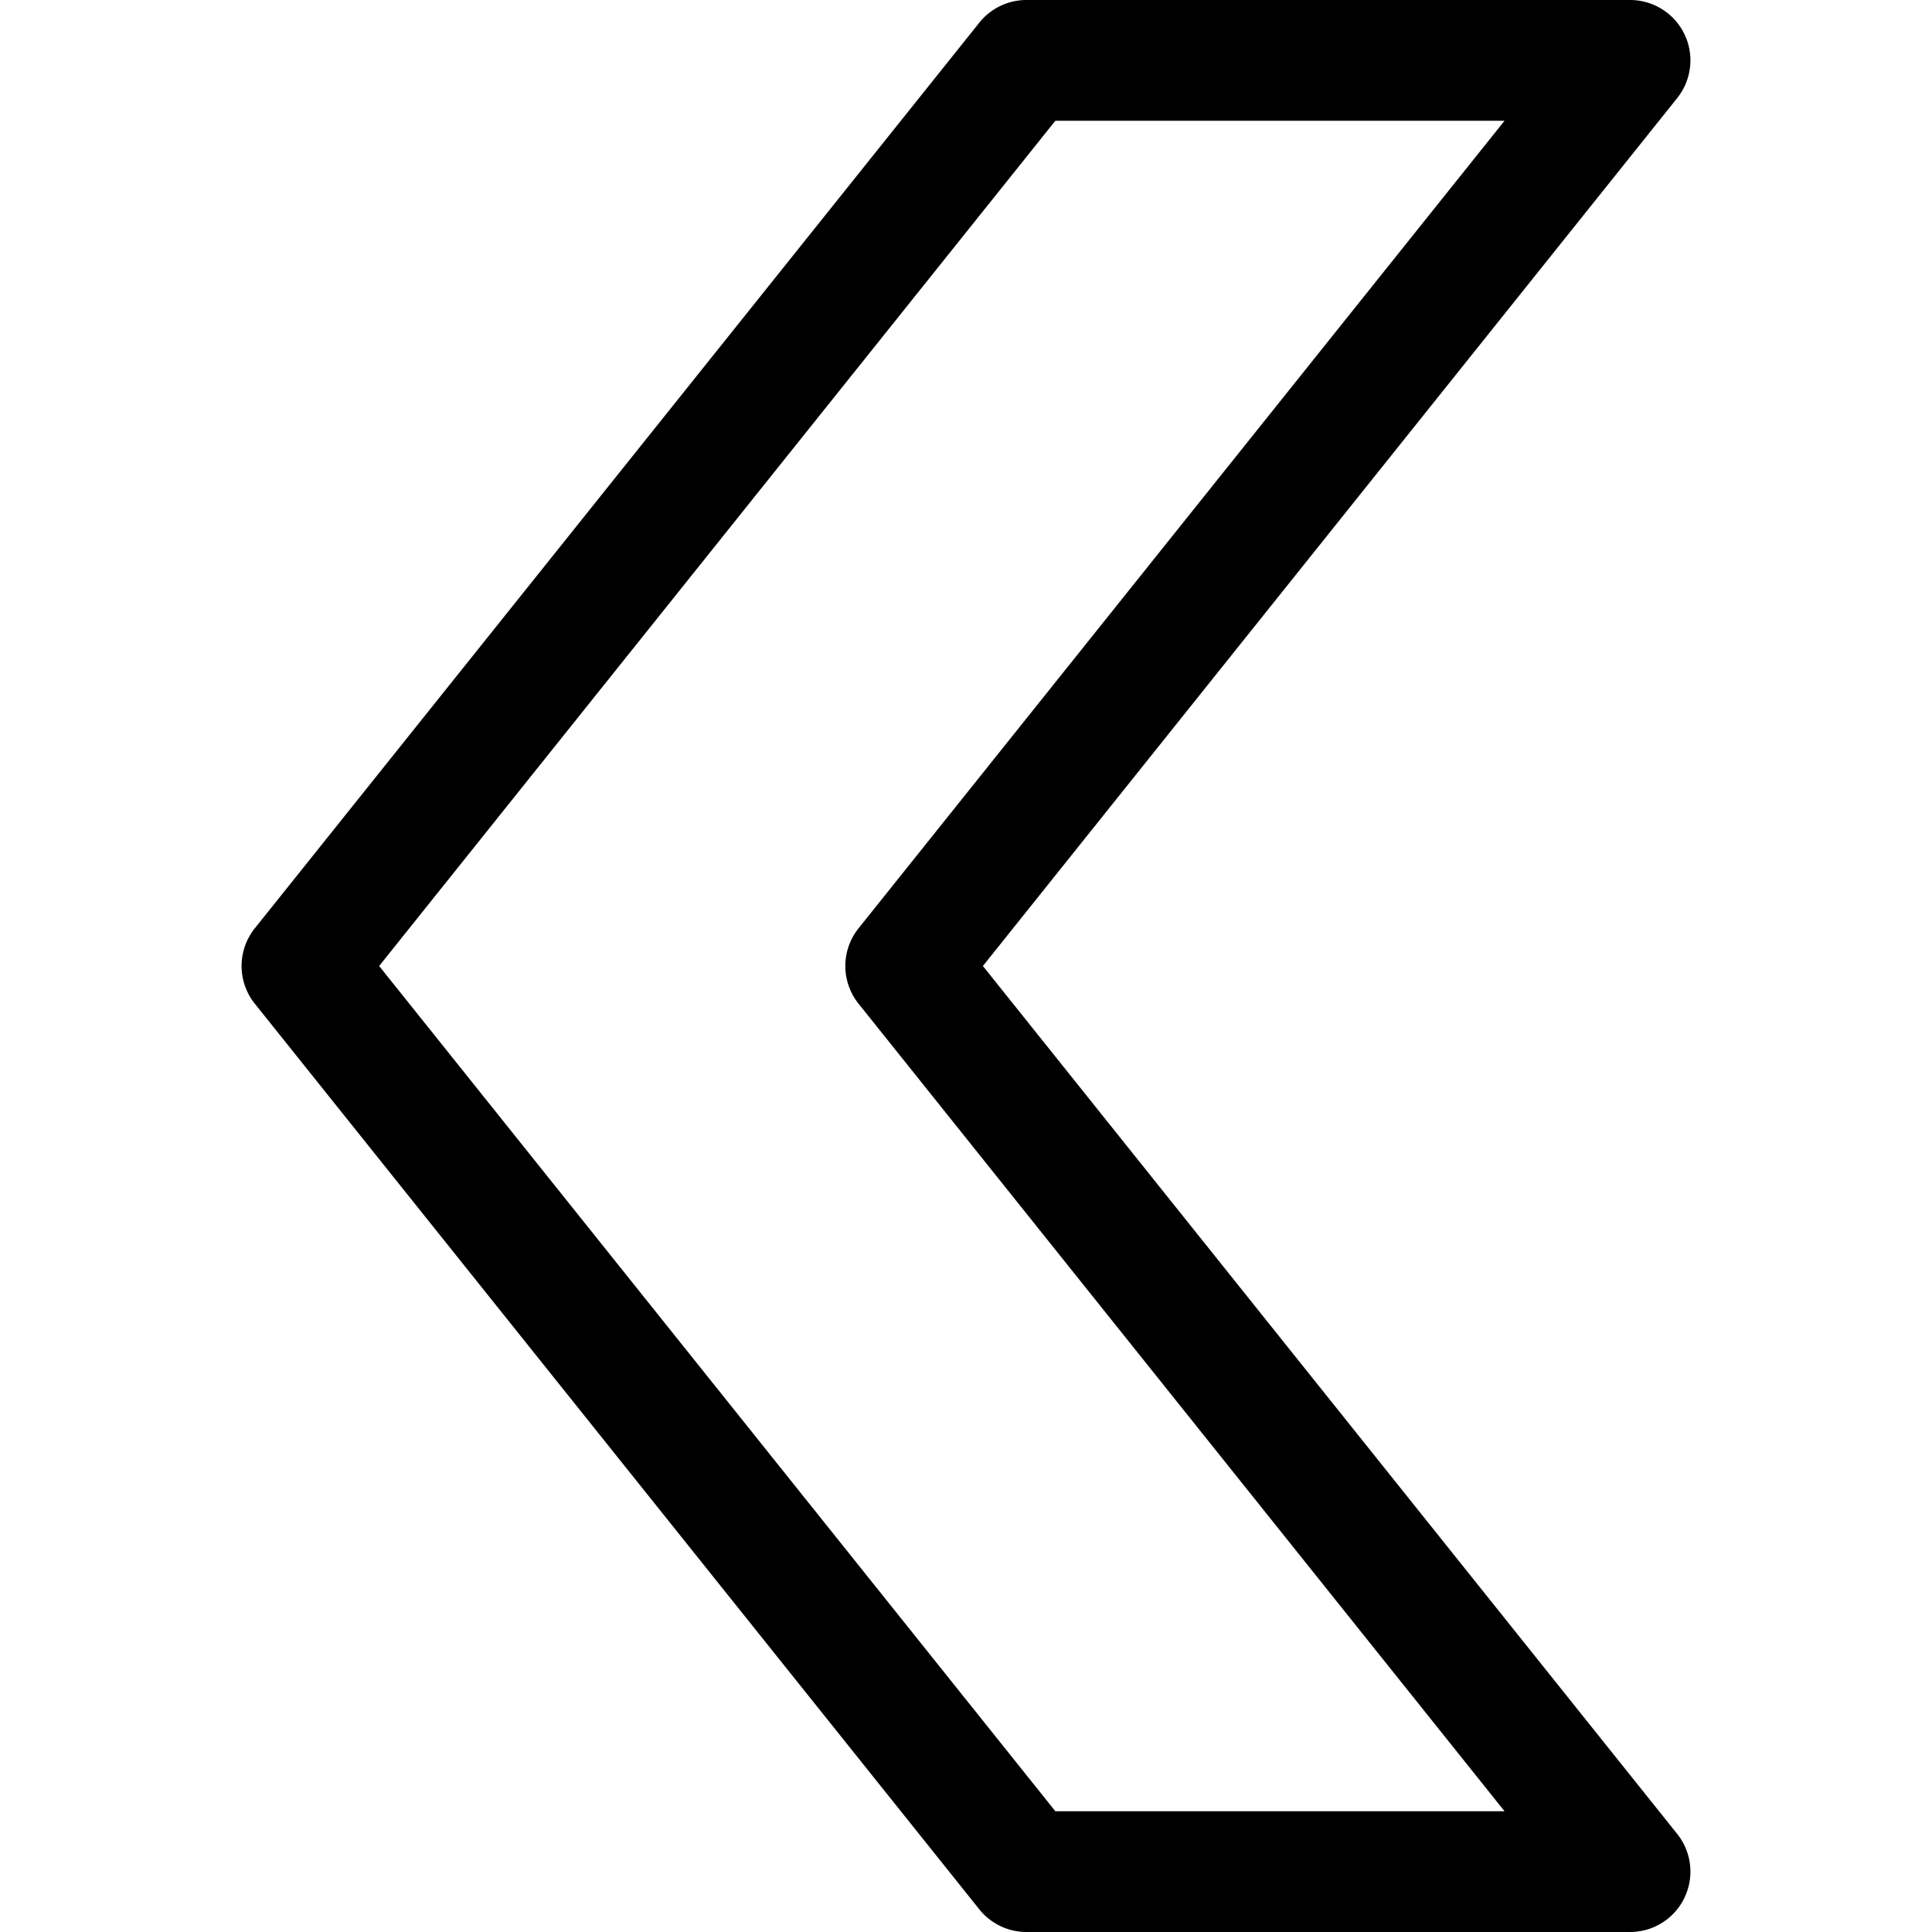 <svg width="16" height="16" viewBox="0 0 16 16" xmlns="http://www.w3.org/2000/svg"><path d="M3.14 8l5.6 7h3.72L7.11 8.312a.5.5 0 010-.624L12.46 1H8.74l-5.6 7zm10.75 7.188a.5.5 0 01-.39.812h-5a.5.5 0 01-.39-.188l-6-7.5a.5.5 0 010-.624l6-7.5A.5.5 0 018.5 0h5a.5.5 0 01.39.812L8.14 8l5.75 7.188z"/></svg>
